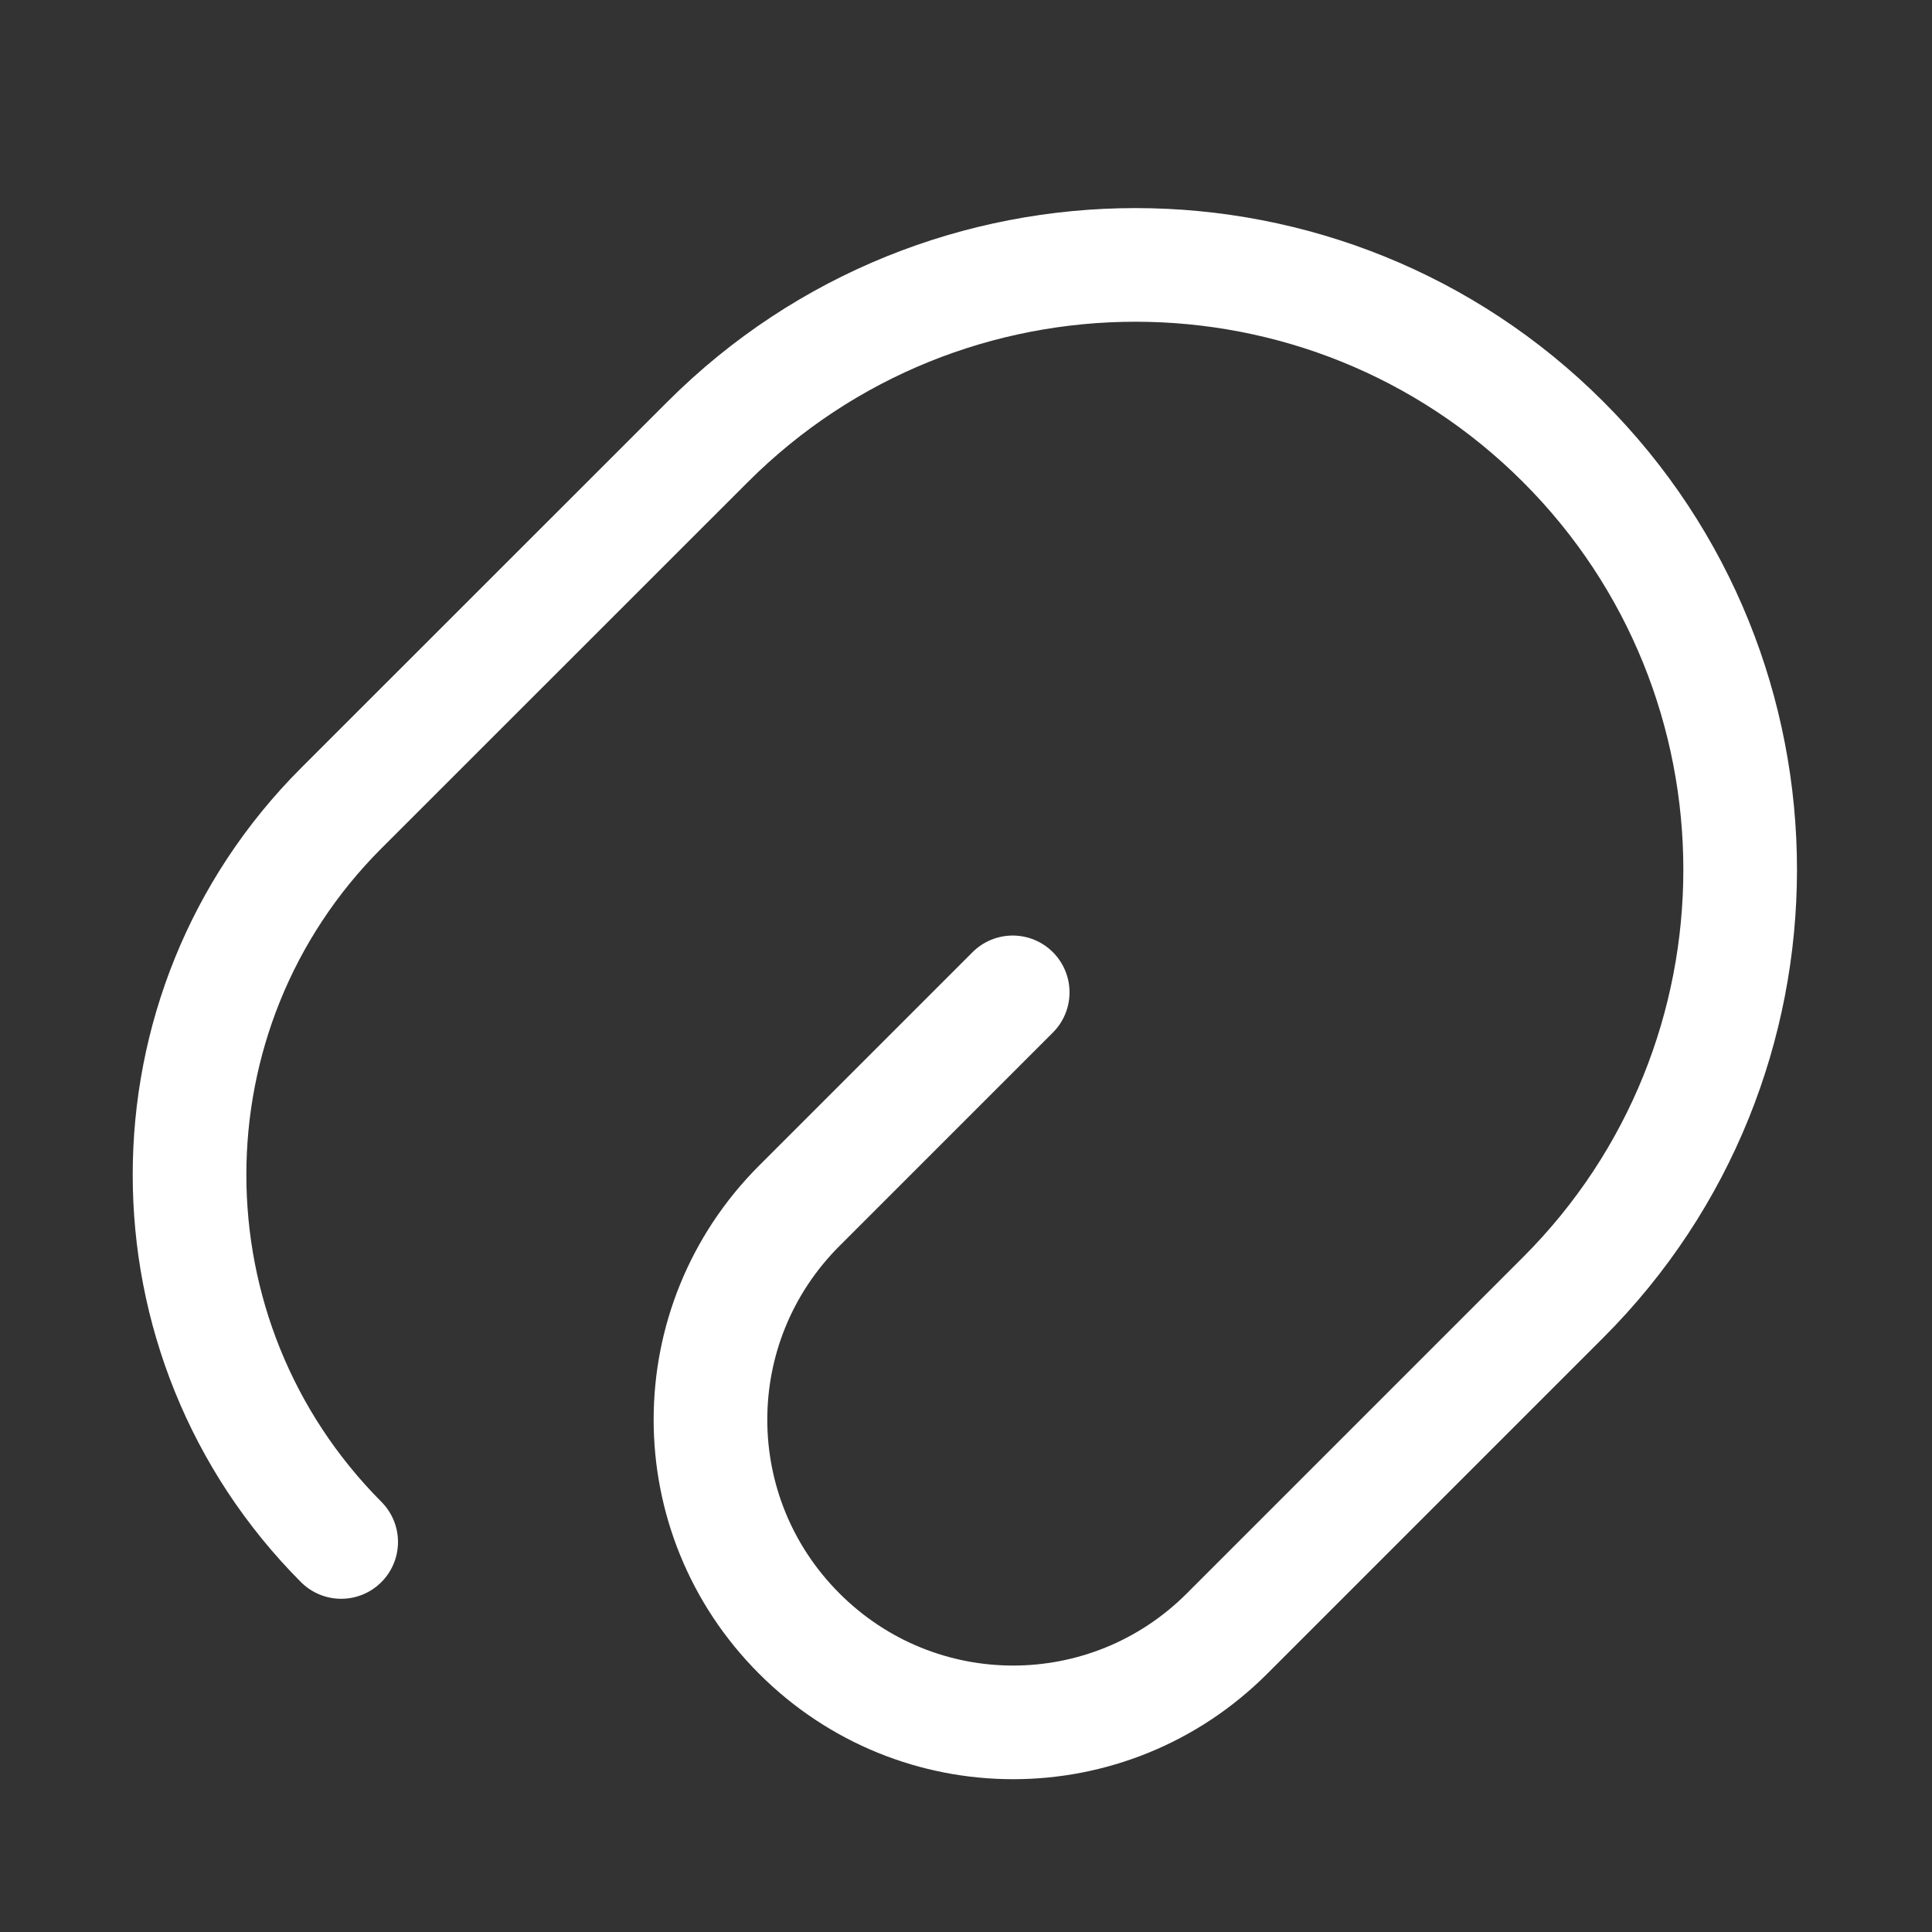 <svg width="17" height="17" viewBox="0 0 17 17" fill="none" xmlns="http://www.w3.org/2000/svg">
<rect x="0" y="0" width="17" height="17" fill="#333333" stroke="none"/>
<path d="M8.911 8.732L7.033 10.61C5.991 11.652 5.991 13.332 7.033 14.374C8.074 15.416 9.755 15.416 10.797 14.374L13.755 11.416C15.831 9.34 15.831 5.964 13.755 3.888C11.679 1.812 8.303 1.812 6.227 3.888L3.002 7.112C1.223 8.892 1.223 11.781 3.002 13.568" stroke="white" stroke-linecap="round" stroke-linejoin="round"/>
</svg>
